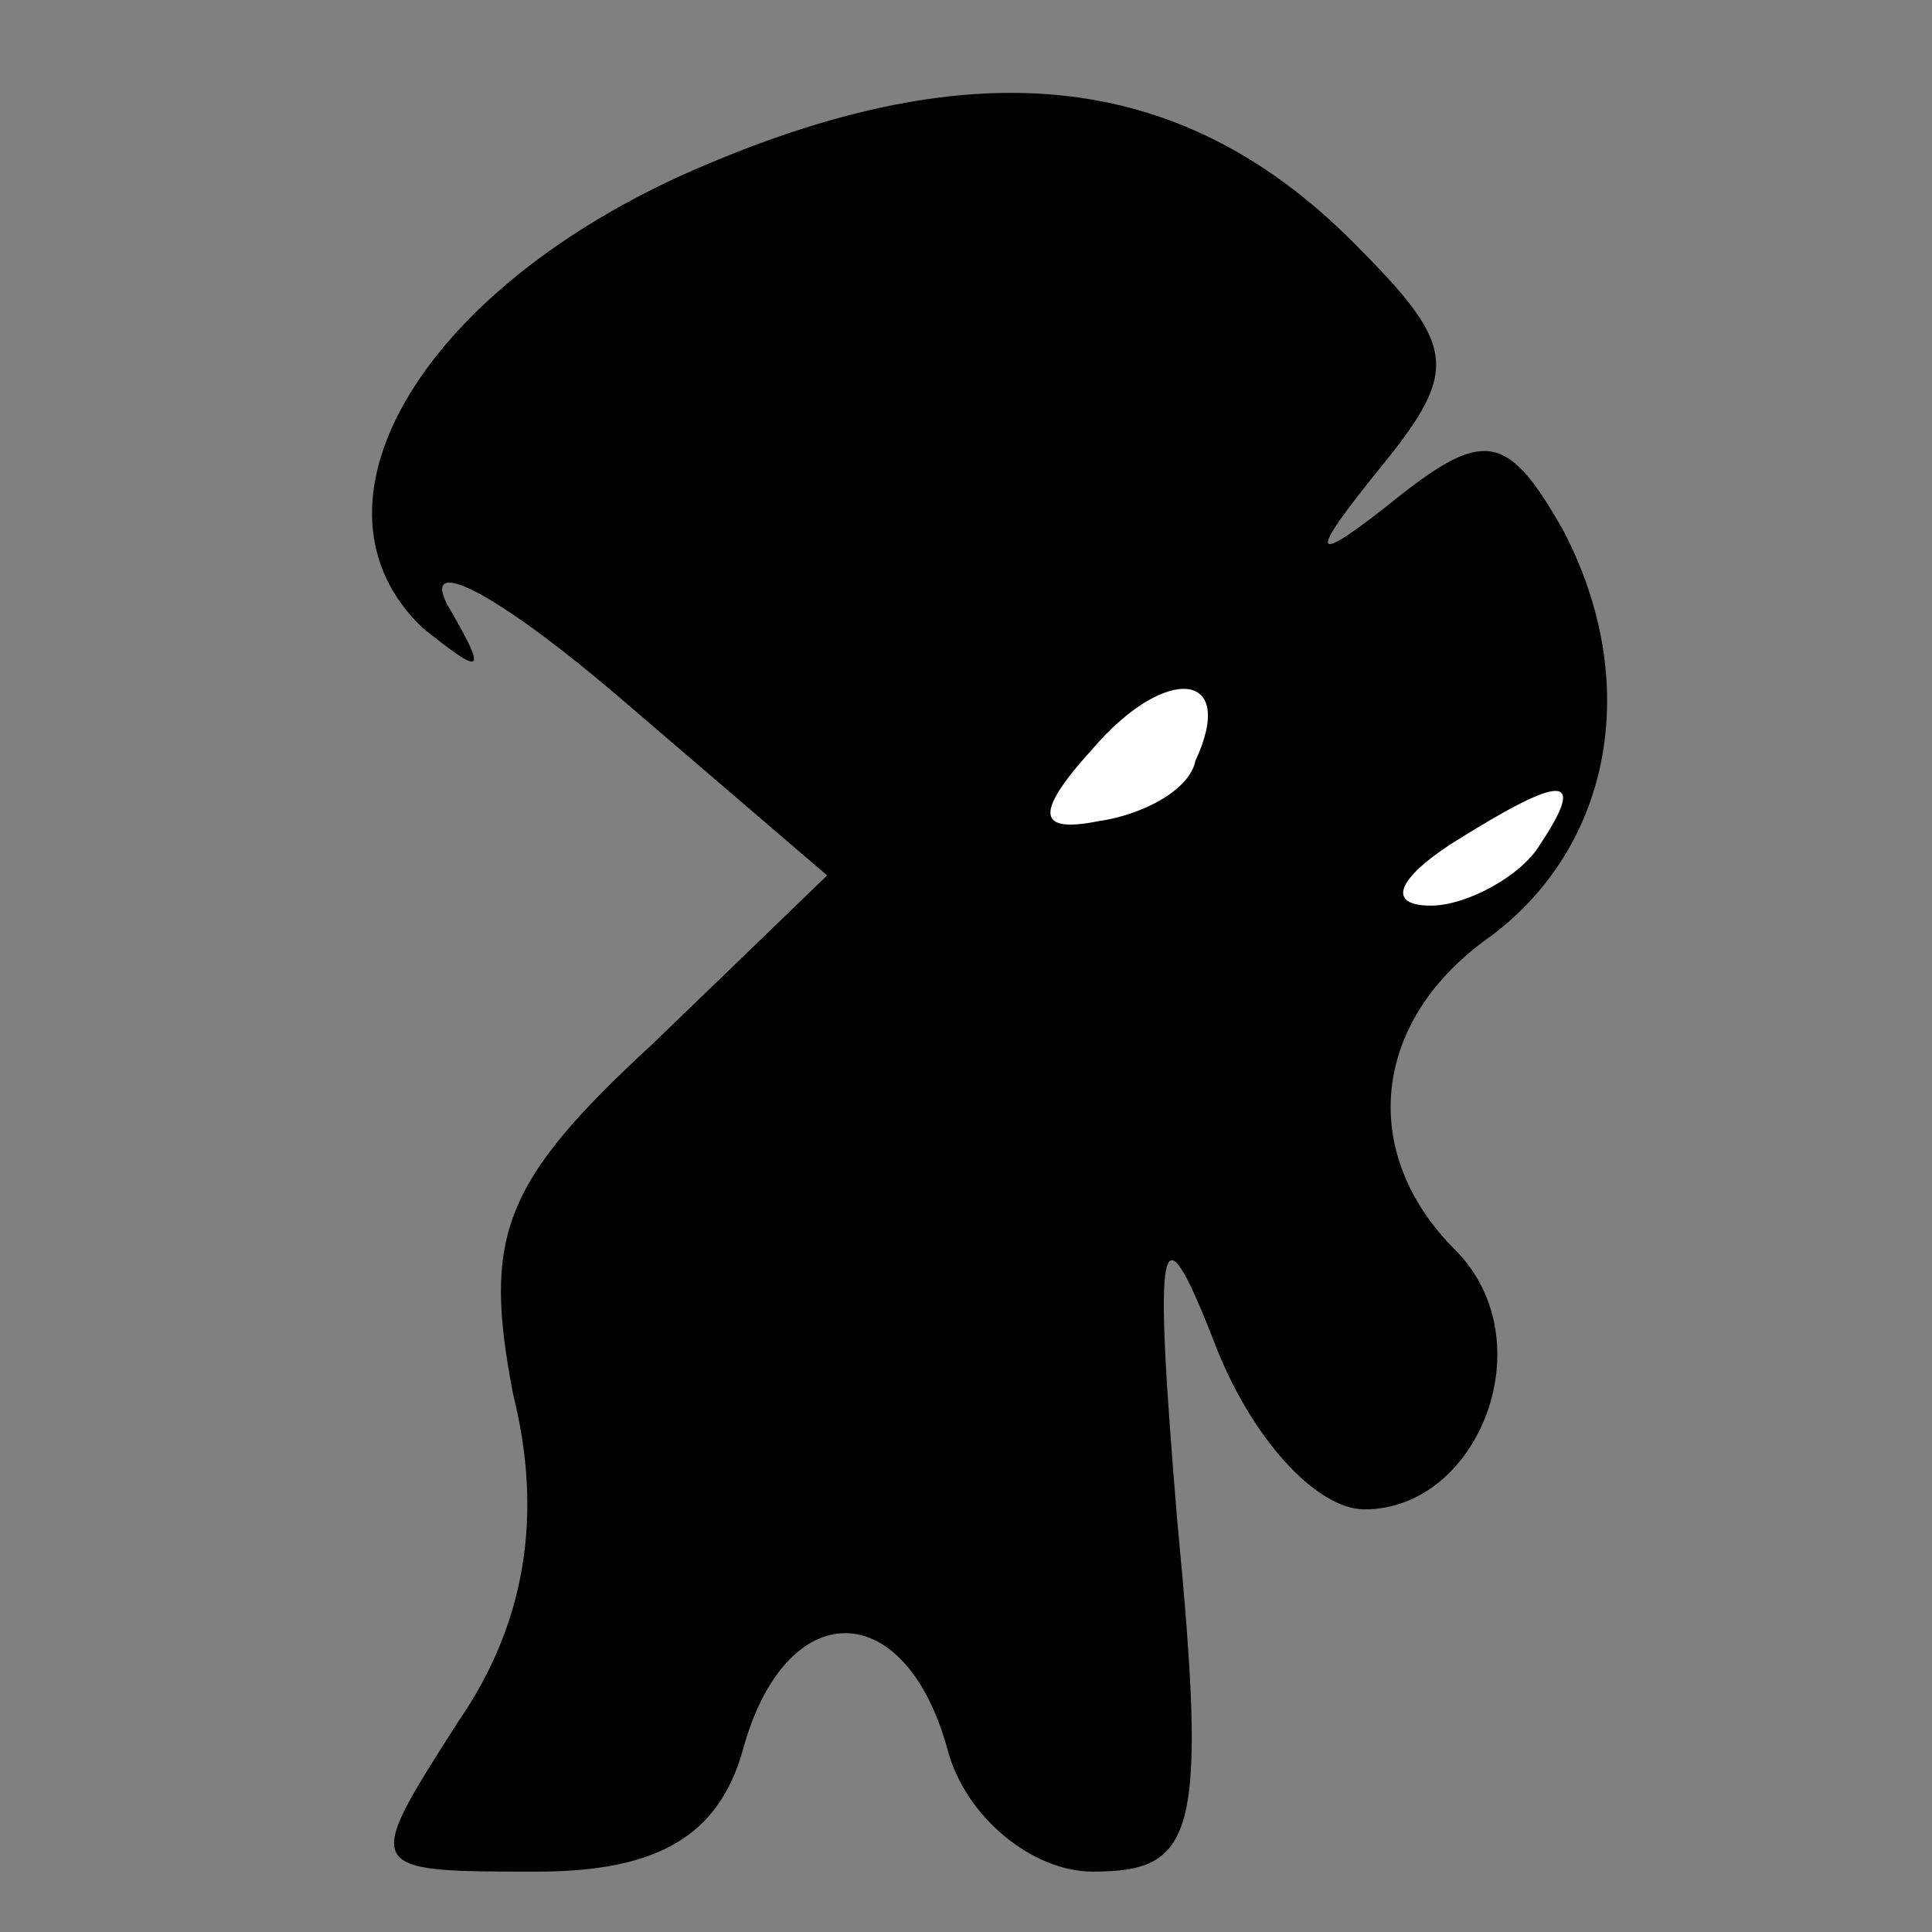 <?xml version="1.0" standalone="no"?>
<!DOCTYPE svg PUBLIC "-//W3C//DTD SVG 20010904//EN"
 "http://www.w3.org/TR/2001/REC-SVG-20010904/DTD/svg10.dtd">
<svg version="1.0" xmlns="http://www.w3.org/2000/svg"
 width="32pt" height="32pt" viewBox="0 0 32 32"
 preserveAspectRatio="xMidYMid meet">
<rect x="0" y="0" width="32" height="32" fill="#808080" stroke="none"/>
<g transform="translate(0,32) scale(0.1,-0.1)"
fill="#000000" stroke="none">
<path fill="#000000" stroke="none" d="M113 291 c-44 -20 -64 -55 -43 -75 10
-8 11 -8 4 4 -4 8 8 2 28 -15 l35 -30 -29 -28 c-25 -23 -28 -32 -23 -58 5 -20
2 -38 -9 -54 -16 -25 -16 -25 13 -25 20 0 30 6 34 20 7 26 27 26 34 0 3 -11
14 -20 24 -20 17 0 19 6 14 58 -4 48 -3 53 6 30 6 -16 17 -28 25 -28 19 0 30
28 15 43 -16 16 -14 38 6 52 20 15 25 42 12 67 -9 16 -13 17 -27 6 -15 -12
-16 -11 -3 5 13 16 12 20 -5 37 -29 29 -64 32 -111 11z"/>
<path fill="#ffffff" stroke="none" d="M198 194 c-1 -5 -9 -9 -16 -10 -10 -2
-11 1 -1 12 12 14 24 13 17 -2z"/>
<path fill="#ffffff" stroke="none" d="M255 180 c-3 -5 -12 -10 -18 -10 -7 0
-6 4 3 10 19 12 23 12 15 0z"/>
</g>
</svg>
